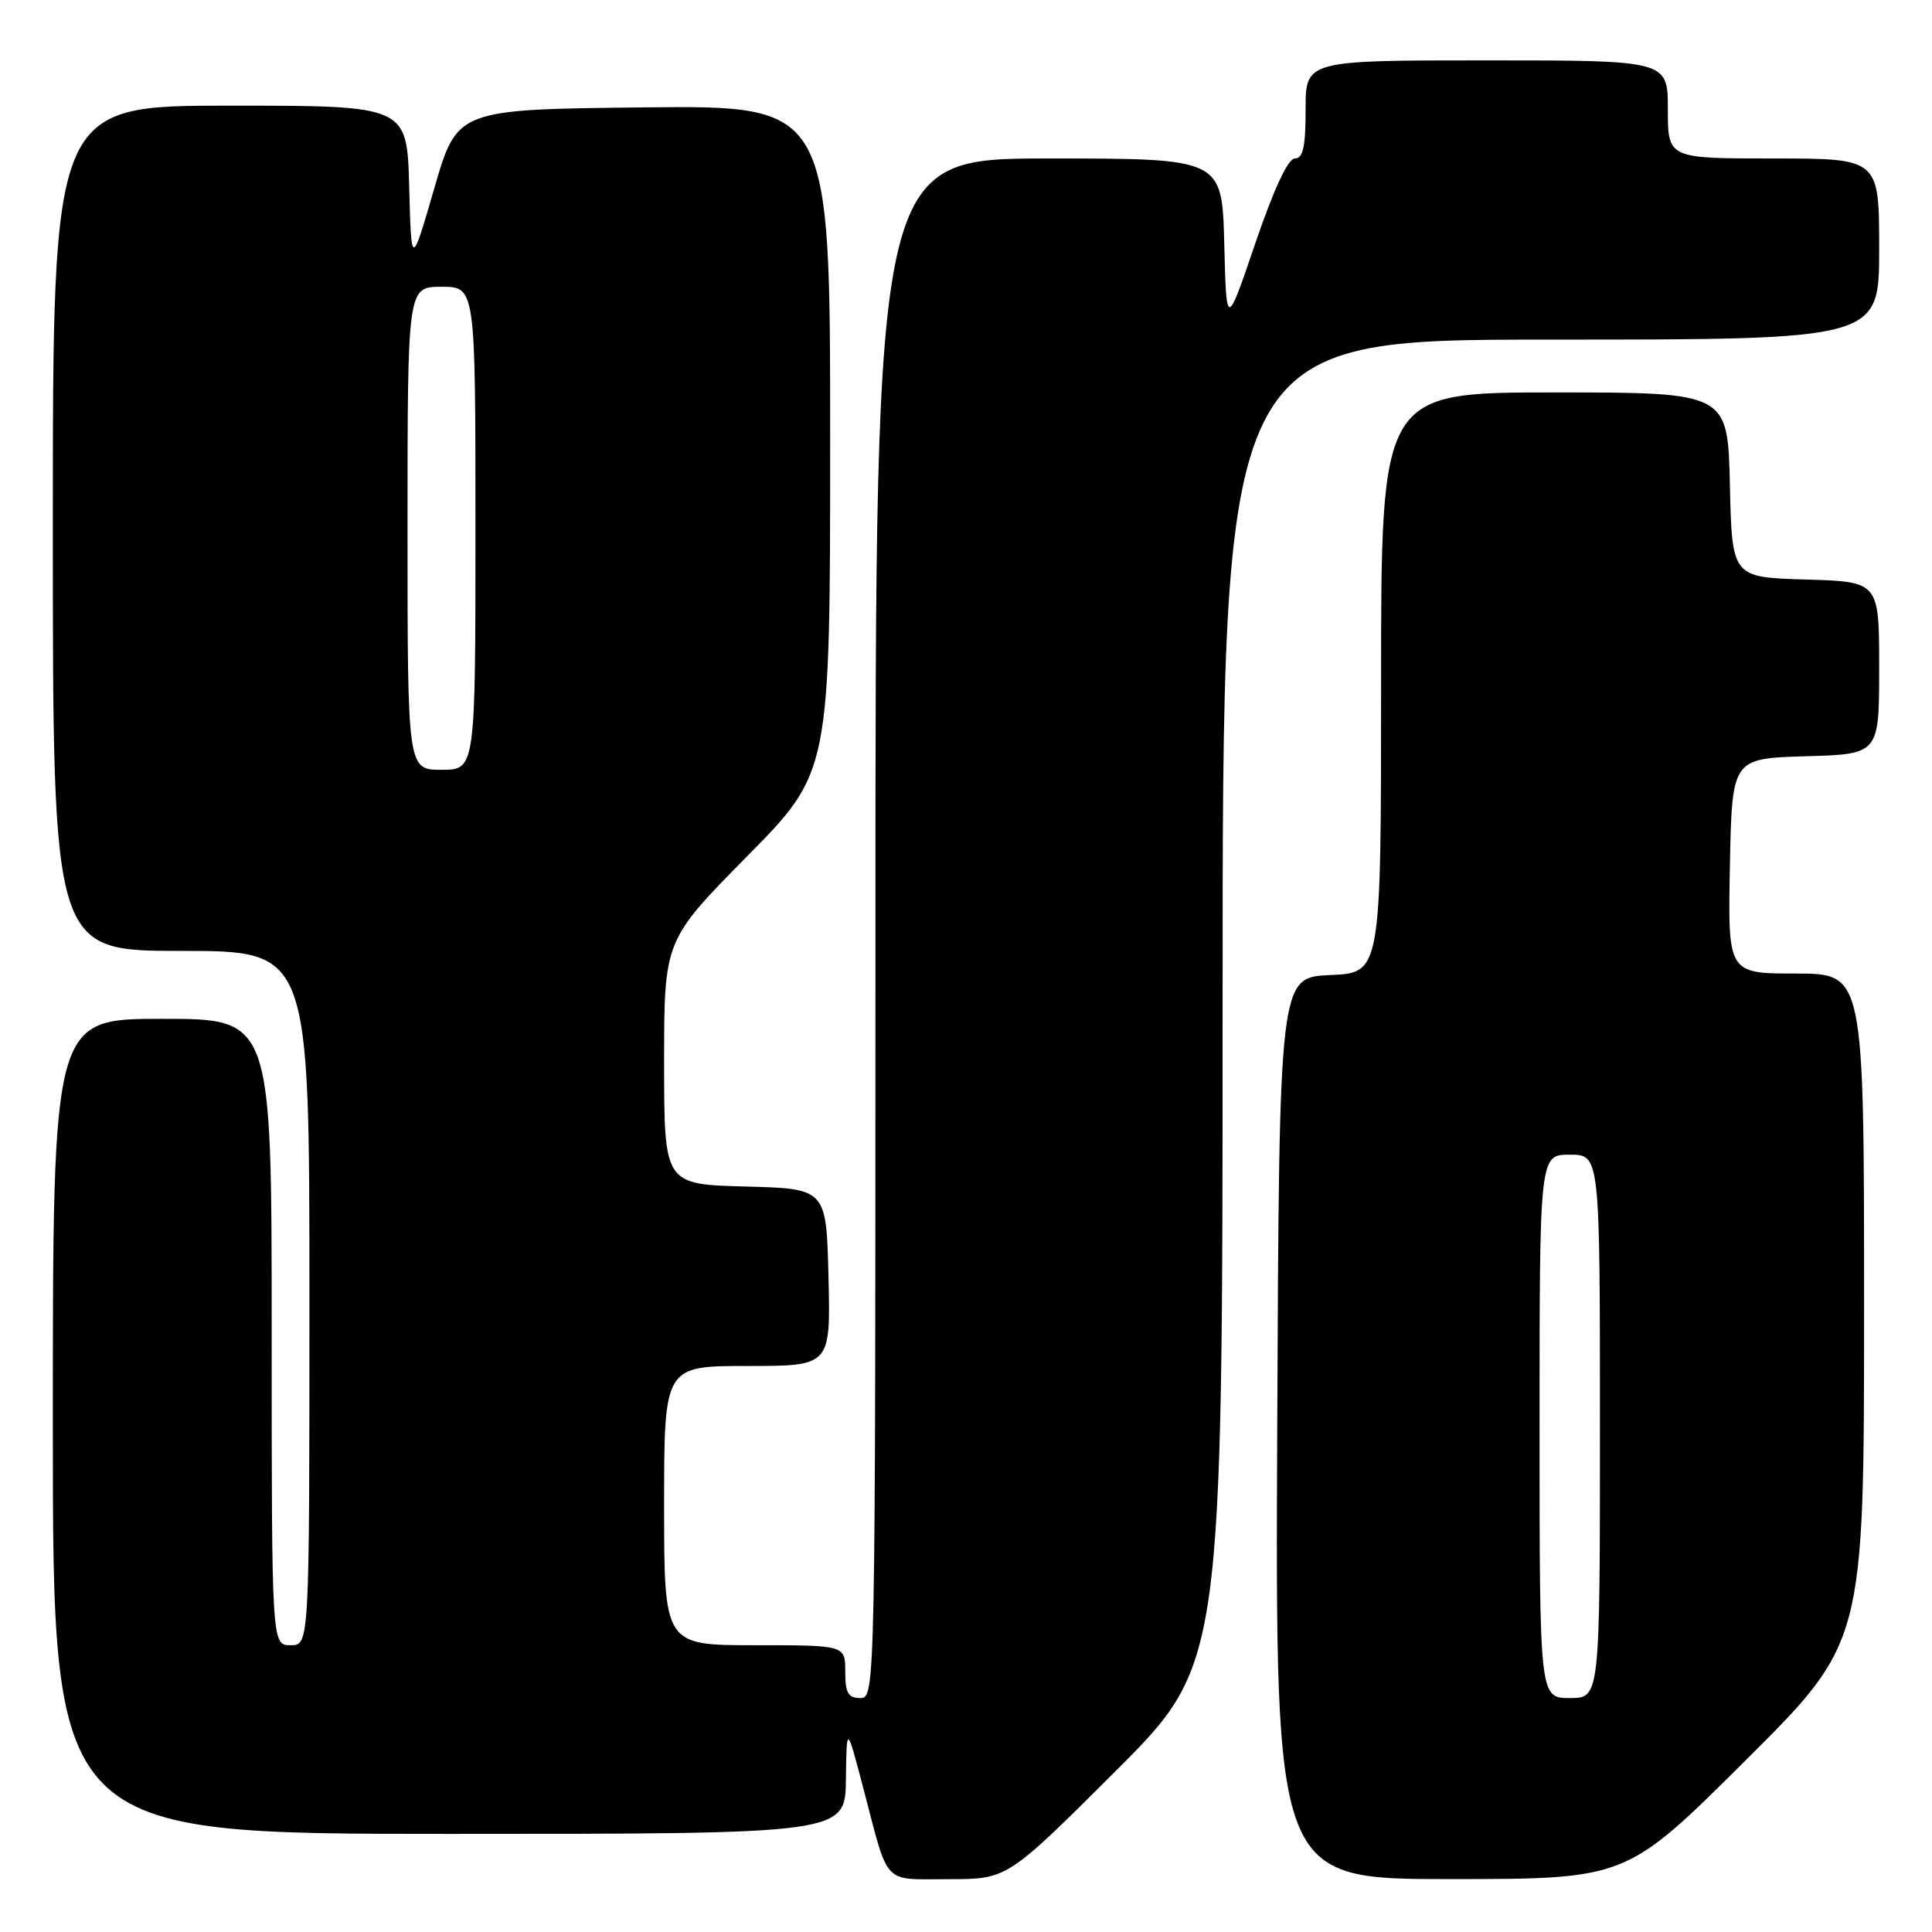 <?xml version="1.0" encoding="UTF-8" standalone="no"?>
<!DOCTYPE svg PUBLIC "-//W3C//DTD SVG 1.1//EN" "http://www.w3.org/Graphics/SVG/1.1/DTD/svg11.dtd" >
<svg xmlns="http://www.w3.org/2000/svg" xmlns:xlink="http://www.w3.org/1999/xlink" version="1.1" viewBox="0 0 256 256">
 <g >
 <path fill="currentColor"
d=" M 147.74 234.76 C 162.00 220.53 162.00 220.53 162.00 132.76 C 162.00 45.00 162.00 45.00 205.50 45.00 C 249.00 45.00 249.00 45.00 249.00 33.00 C 249.00 21.00 249.00 21.00 235.00 21.00 C 221.00 21.00 221.00 21.00 221.00 14.50 C 221.00 8.00 221.00 8.00 197.00 8.00 C 173.00 8.00 173.00 8.00 173.00 14.50 C 173.00 19.44 172.66 21.00 171.58 21.00 C 170.67 21.00 168.80 25.01 166.33 32.25 C 162.50 43.50 162.50 43.50 162.22 32.25 C 161.93 21.00 161.93 21.00 138.97 21.00 C 116.00 21.00 116.00 21.00 116.00 123.00 C 116.00 224.33 115.99 225.00 114.00 225.00 C 112.38 225.00 112.00 224.33 112.00 221.50 C 112.00 218.00 112.00 218.00 100.00 218.00 C 88.00 218.00 88.00 218.00 88.00 199.50 C 88.00 181.00 88.00 181.00 99.03 181.00 C 110.06 181.00 110.06 181.00 109.78 169.25 C 109.50 157.50 109.50 157.50 98.75 157.22 C 88.00 156.93 88.00 156.93 88.00 140.77 C 88.00 124.61 88.00 124.61 99.00 113.46 C 110.00 102.31 110.00 102.31 110.00 58.14 C 110.00 13.97 110.00 13.97 85.29 14.23 C 60.57 14.50 60.57 14.50 57.54 24.97 C 54.50 35.43 54.50 35.43 54.22 24.72 C 53.93 14.00 53.93 14.00 30.47 14.00 C 7.00 14.00 7.00 14.00 7.00 70.00 C 7.00 126.00 7.00 126.00 24.00 126.00 C 41.00 126.00 41.00 126.00 41.00 172.00 C 41.00 218.00 41.00 218.00 38.50 218.00 C 36.00 218.00 36.00 218.00 36.00 176.50 C 36.00 135.00 36.00 135.00 21.50 135.00 C 7.00 135.00 7.00 135.00 7.00 189.00 C 7.00 243.00 7.00 243.00 59.50 243.00 C 112.00 243.00 112.00 243.00 112.09 235.75 C 112.18 228.50 112.18 228.50 114.46 237.20 C 117.83 250.03 116.85 249.00 125.71 249.00 C 133.47 249.00 133.47 249.00 147.74 234.76 Z  M 231.25 233.31 C 247.00 217.63 247.00 217.63 247.00 173.32 C 247.00 129.00 247.00 129.00 237.97 129.00 C 228.95 129.00 228.95 129.00 229.22 114.75 C 229.50 100.50 229.50 100.50 239.25 100.21 C 249.00 99.93 249.00 99.93 249.00 88.50 C 249.00 77.07 249.00 77.07 239.25 76.79 C 229.50 76.50 229.50 76.50 229.22 64.25 C 228.94 52.00 228.94 52.00 205.97 52.00 C 183.00 52.00 183.00 52.00 183.00 90.45 C 183.00 128.91 183.00 128.91 176.25 129.20 C 169.50 129.50 169.50 129.50 169.24 189.25 C 168.98 249.00 168.98 249.00 192.24 248.99 C 215.50 248.98 215.50 248.98 231.25 233.31 Z  M 54.00 70.00 C 54.00 38.00 54.00 38.00 58.50 38.00 C 63.00 38.00 63.00 38.00 63.00 70.00 C 63.00 102.00 63.00 102.00 58.50 102.00 C 54.00 102.00 54.00 102.00 54.00 70.00 Z  M 204.00 189.00 C 204.00 153.00 204.00 153.00 208.00 153.00 C 212.00 153.00 212.00 153.00 212.00 189.00 C 212.00 225.00 212.00 225.00 208.00 225.00 C 204.00 225.00 204.00 225.00 204.00 189.00 Z "/>
</g>
</svg>